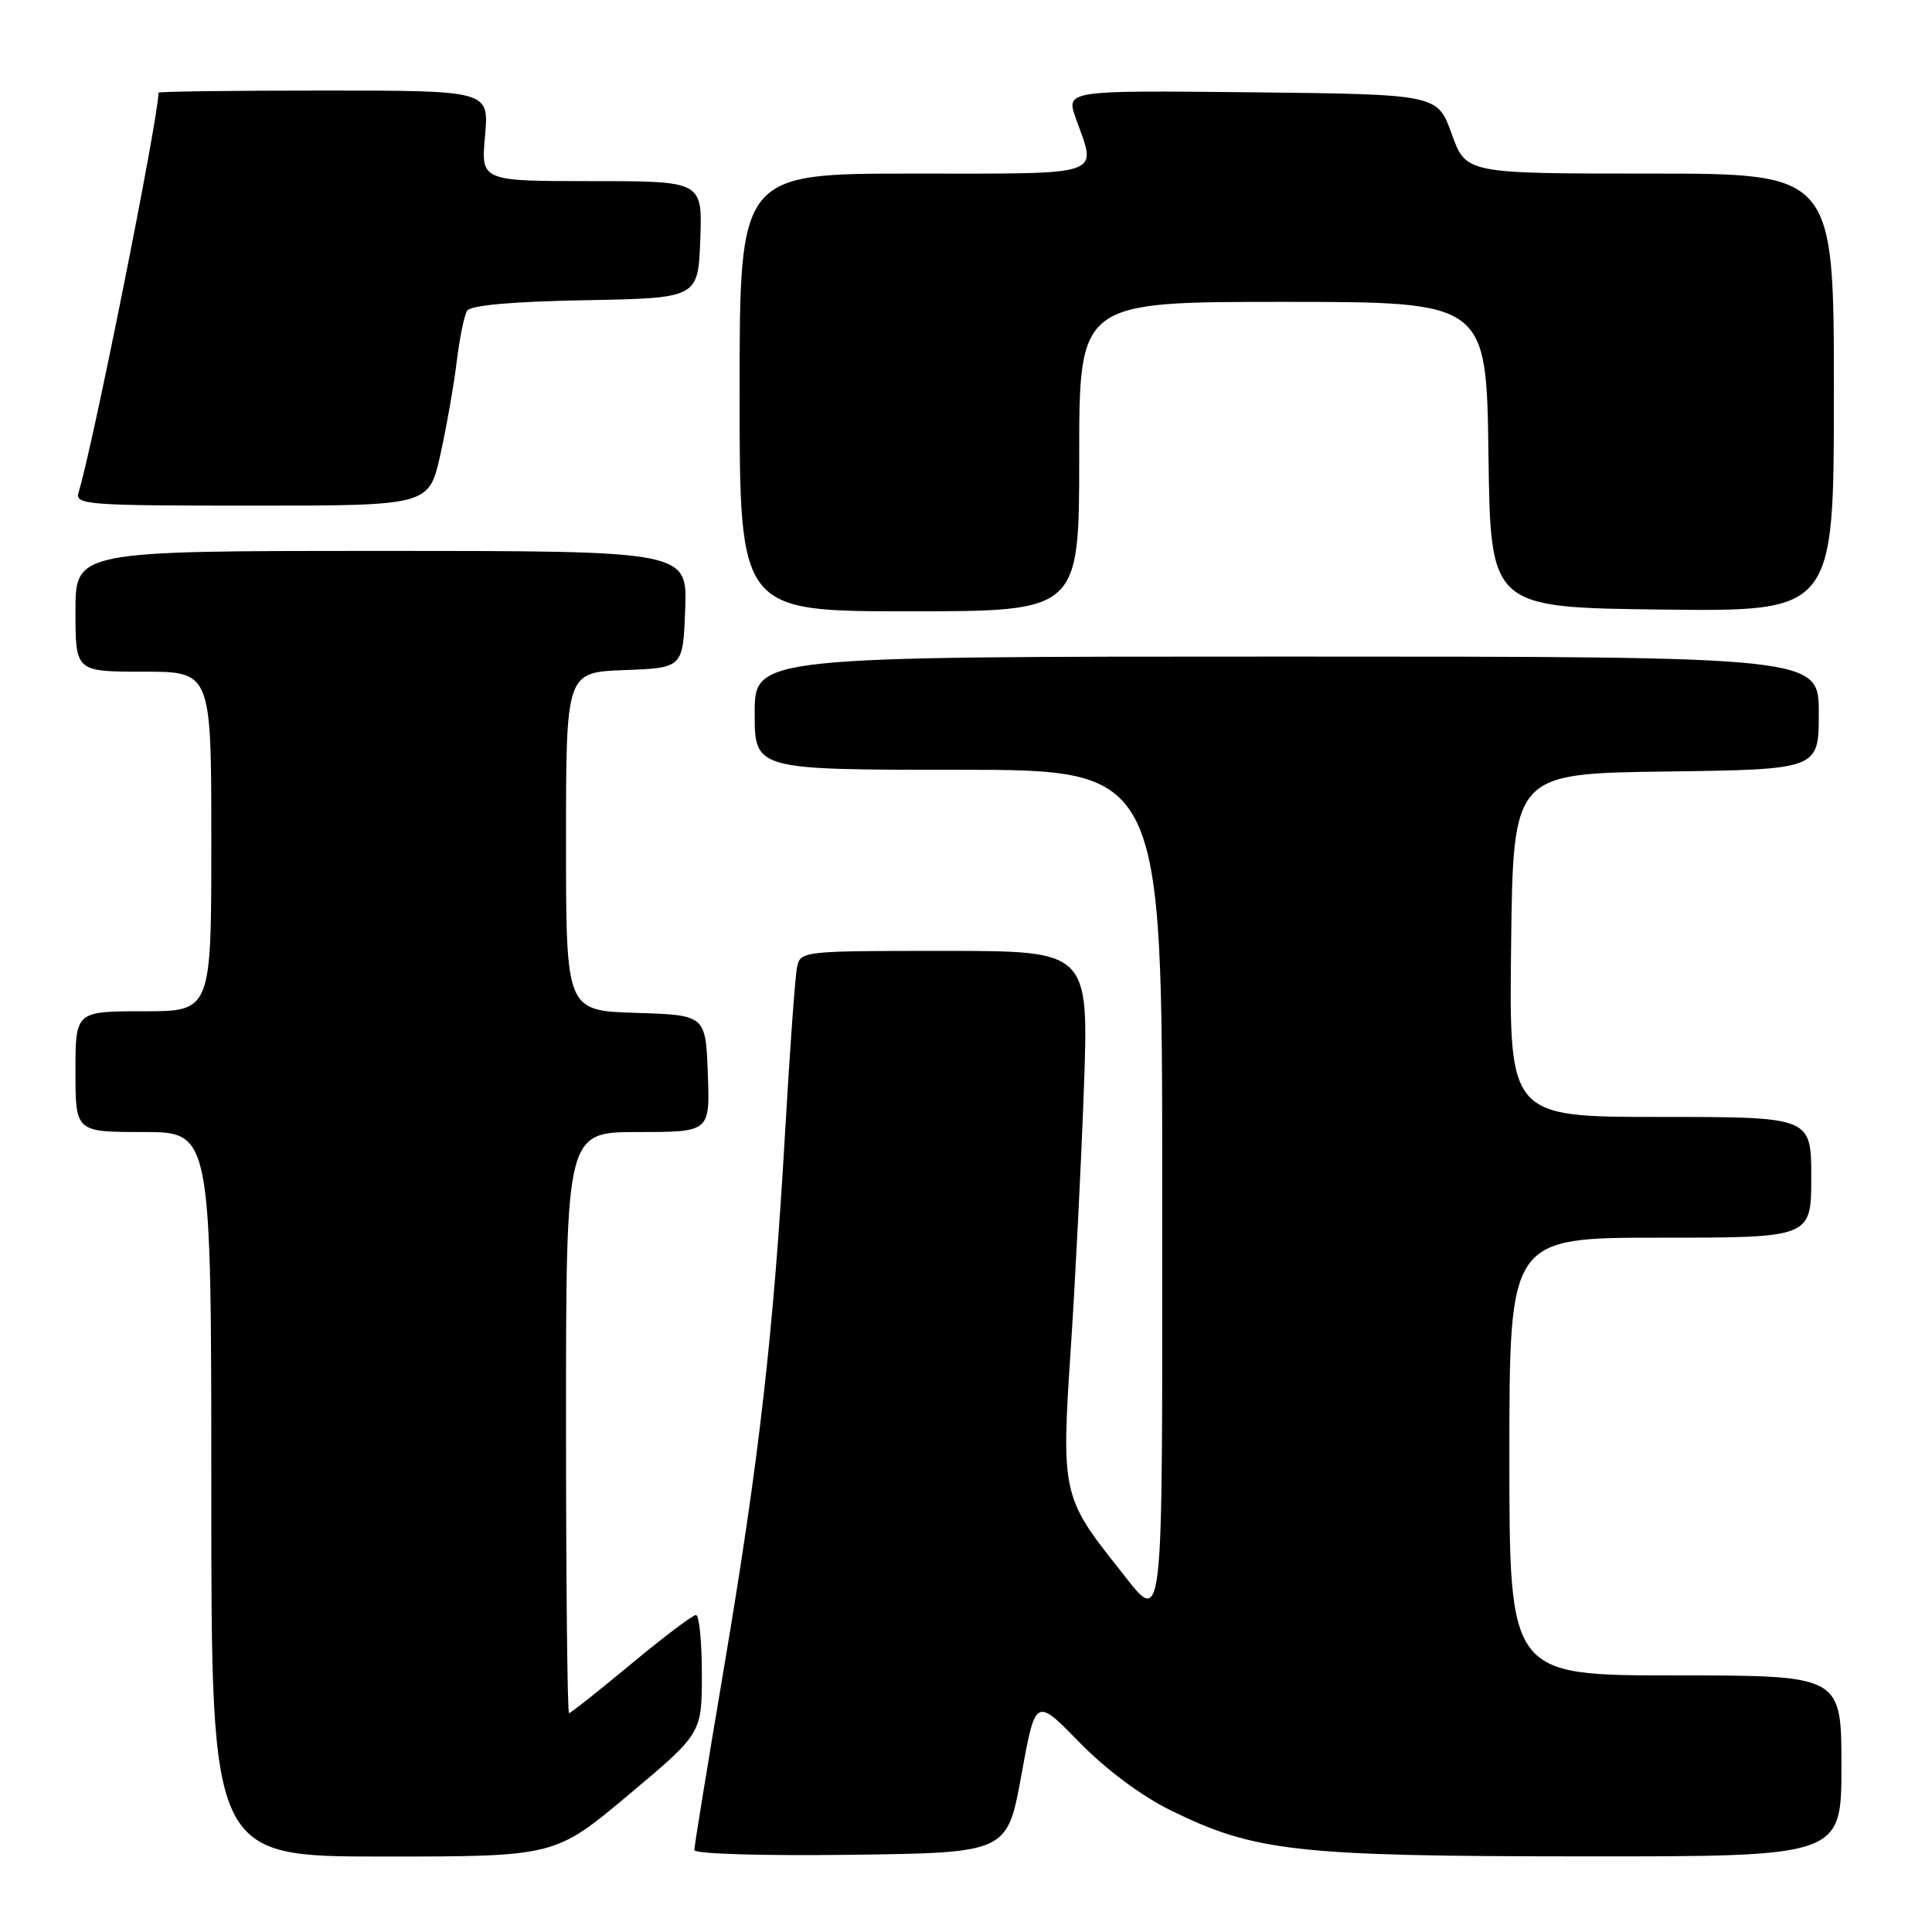 <?xml version="1.0" encoding="UTF-8" standalone="no"?>
<!DOCTYPE svg PUBLIC "-//W3C//DTD SVG 1.1//EN" "http://www.w3.org/Graphics/SVG/1.1/DTD/svg11.dtd" >
<svg xmlns="http://www.w3.org/2000/svg" xmlns:xlink="http://www.w3.org/1999/xlink" version="1.1" viewBox="0 0 256 256">
 <g >
 <path fill="currentColor"
d=" M 83.27 237.84 C 93.00 229.68 93.00 229.68 93.00 221.84 C 93.00 217.53 92.65 214.00 92.22 214.00 C 91.78 214.00 87.91 216.93 83.61 220.50 C 79.31 224.07 75.62 227.00 75.40 227.00 C 75.18 227.00 75.00 209.68 75.00 188.50 C 75.00 150.00 75.00 150.00 84.54 150.00 C 94.08 150.00 94.08 150.00 93.79 142.25 C 93.50 134.50 93.50 134.50 84.25 134.21 C 75.00 133.92 75.00 133.92 75.00 111.50 C 75.00 89.08 75.00 89.08 82.75 88.79 C 90.50 88.50 90.50 88.50 90.79 80.75 C 91.08 73.00 91.08 73.00 50.54 73.00 C 10.00 73.00 10.00 73.00 10.00 81.00 C 10.00 89.00 10.00 89.00 19.00 89.00 C 28.00 89.00 28.00 89.00 28.00 111.50 C 28.00 134.00 28.00 134.00 19.00 134.00 C 10.00 134.00 10.00 134.00 10.00 142.00 C 10.00 150.00 10.00 150.00 19.00 150.00 C 28.00 150.00 28.00 150.00 28.00 198.00 C 28.00 246.00 28.00 246.00 50.77 246.00 C 73.53 246.00 73.53 246.00 83.27 237.84 Z  M 135.34 235.20 C 137.21 224.91 137.21 224.91 143.00 230.84 C 146.55 234.48 151.24 237.97 155.14 239.89 C 166.27 245.35 171.74 245.96 209.75 245.98 C 244.00 246.00 244.00 246.00 244.00 234.00 C 244.00 222.00 244.00 222.00 222.00 222.00 C 200.00 222.00 200.00 222.00 200.00 193.00 C 200.00 164.00 200.00 164.00 220.00 164.00 C 240.00 164.00 240.00 164.00 240.00 156.00 C 240.00 148.00 240.00 148.00 219.98 148.00 C 199.96 148.00 199.96 148.00 200.23 125.25 C 200.50 102.50 200.50 102.50 220.75 102.23 C 241.00 101.96 241.00 101.96 241.00 94.48 C 241.00 87.00 241.00 87.00 170.50 87.00 C 100.00 87.00 100.00 87.00 100.00 94.50 C 100.00 102.00 100.00 102.00 127.00 102.00 C 154.00 102.00 154.00 102.00 154.00 157.55 C 154.00 218.67 154.38 215.53 147.98 207.50 C 140.83 198.52 140.62 197.53 141.86 179.05 C 142.47 169.95 143.26 154.29 143.62 144.25 C 144.28 126.00 144.28 126.00 125.16 126.00 C 106.13 126.00 106.04 126.01 105.60 128.25 C 105.35 129.49 104.65 139.28 104.03 150.00 C 102.51 176.56 100.60 193.32 95.95 220.87 C 93.78 233.72 92.00 244.65 92.00 245.14 C 92.00 245.65 100.91 245.92 112.73 245.77 C 133.47 245.50 133.47 245.50 135.34 235.20 Z  M 143.00 60.50 C 143.00 40.00 143.00 40.00 169.98 40.00 C 196.96 40.00 196.96 40.00 197.23 60.25 C 197.50 80.50 197.50 80.50 220.25 80.77 C 243.00 81.04 243.00 81.04 243.00 52.02 C 243.00 23.00 243.00 23.00 218.63 23.00 C 194.25 23.00 194.25 23.00 192.36 17.75 C 190.48 12.50 190.48 12.50 165.85 12.23 C 141.22 11.97 141.22 11.97 142.57 15.73 C 145.33 23.47 146.73 23.00 121.00 23.00 C 98.00 23.00 98.00 23.00 98.00 52.00 C 98.00 81.00 98.00 81.00 120.50 81.00 C 143.00 81.00 143.00 81.00 143.00 60.50 Z  M 58.35 60.25 C 59.17 56.54 60.15 50.98 60.52 47.90 C 60.89 44.83 61.51 41.80 61.89 41.18 C 62.34 40.45 67.82 39.96 77.54 39.78 C 92.50 39.50 92.50 39.50 92.79 31.75 C 93.08 24.00 93.08 24.00 78.40 24.00 C 63.72 24.00 63.72 24.00 64.27 18.00 C 64.81 12.00 64.81 12.00 42.91 12.00 C 30.86 12.00 21.00 12.12 21.00 12.28 C 21.00 15.61 12.25 59.37 10.41 65.25 C 9.90 66.88 11.44 67.00 33.35 67.00 C 56.84 67.00 56.84 67.00 58.35 60.25 Z "/>
</g>
</svg>